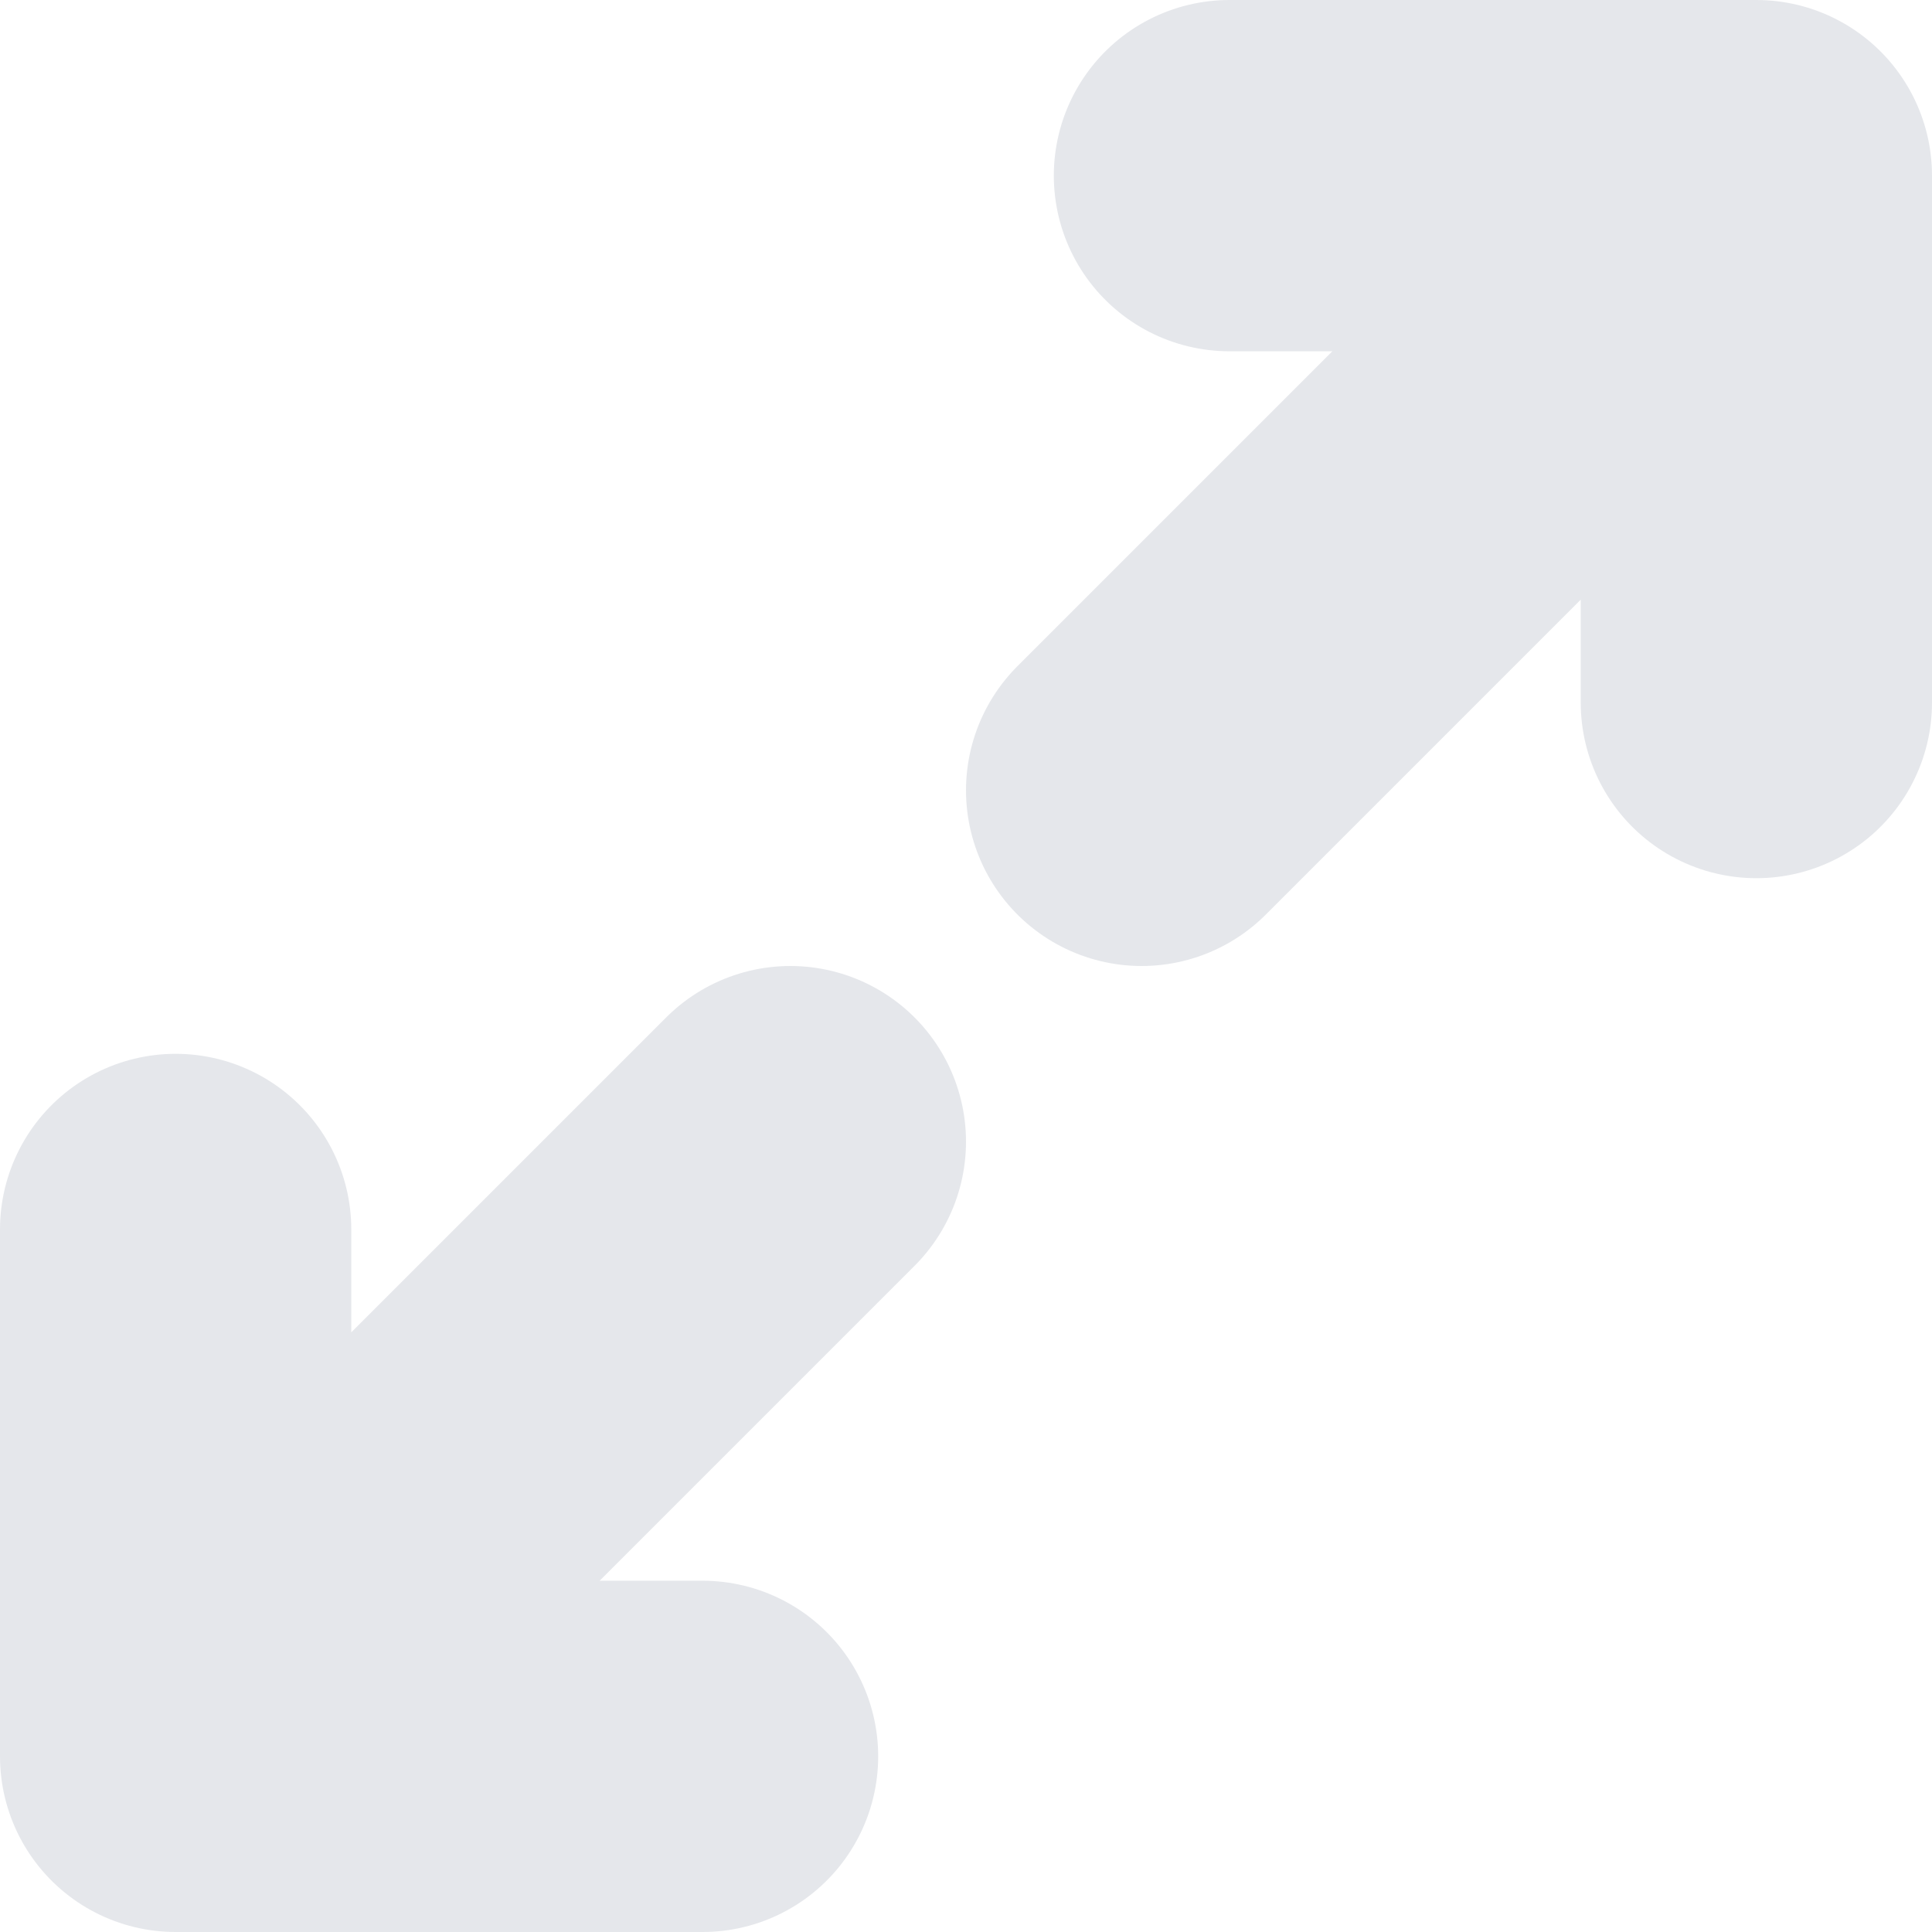<svg width="11" height="11" viewBox="0 0 11 11" fill="none" xmlns="http://www.w3.org/2000/svg">
<path d="M7 1H10M10 1V4M10 1L6.5 4.5M4 10H1M1 10V7M1 10L4.5 6.5" stroke="#E5E7EB" stroke-width="2" stroke-linecap="round" stroke-linejoin="round"/>
</svg>
